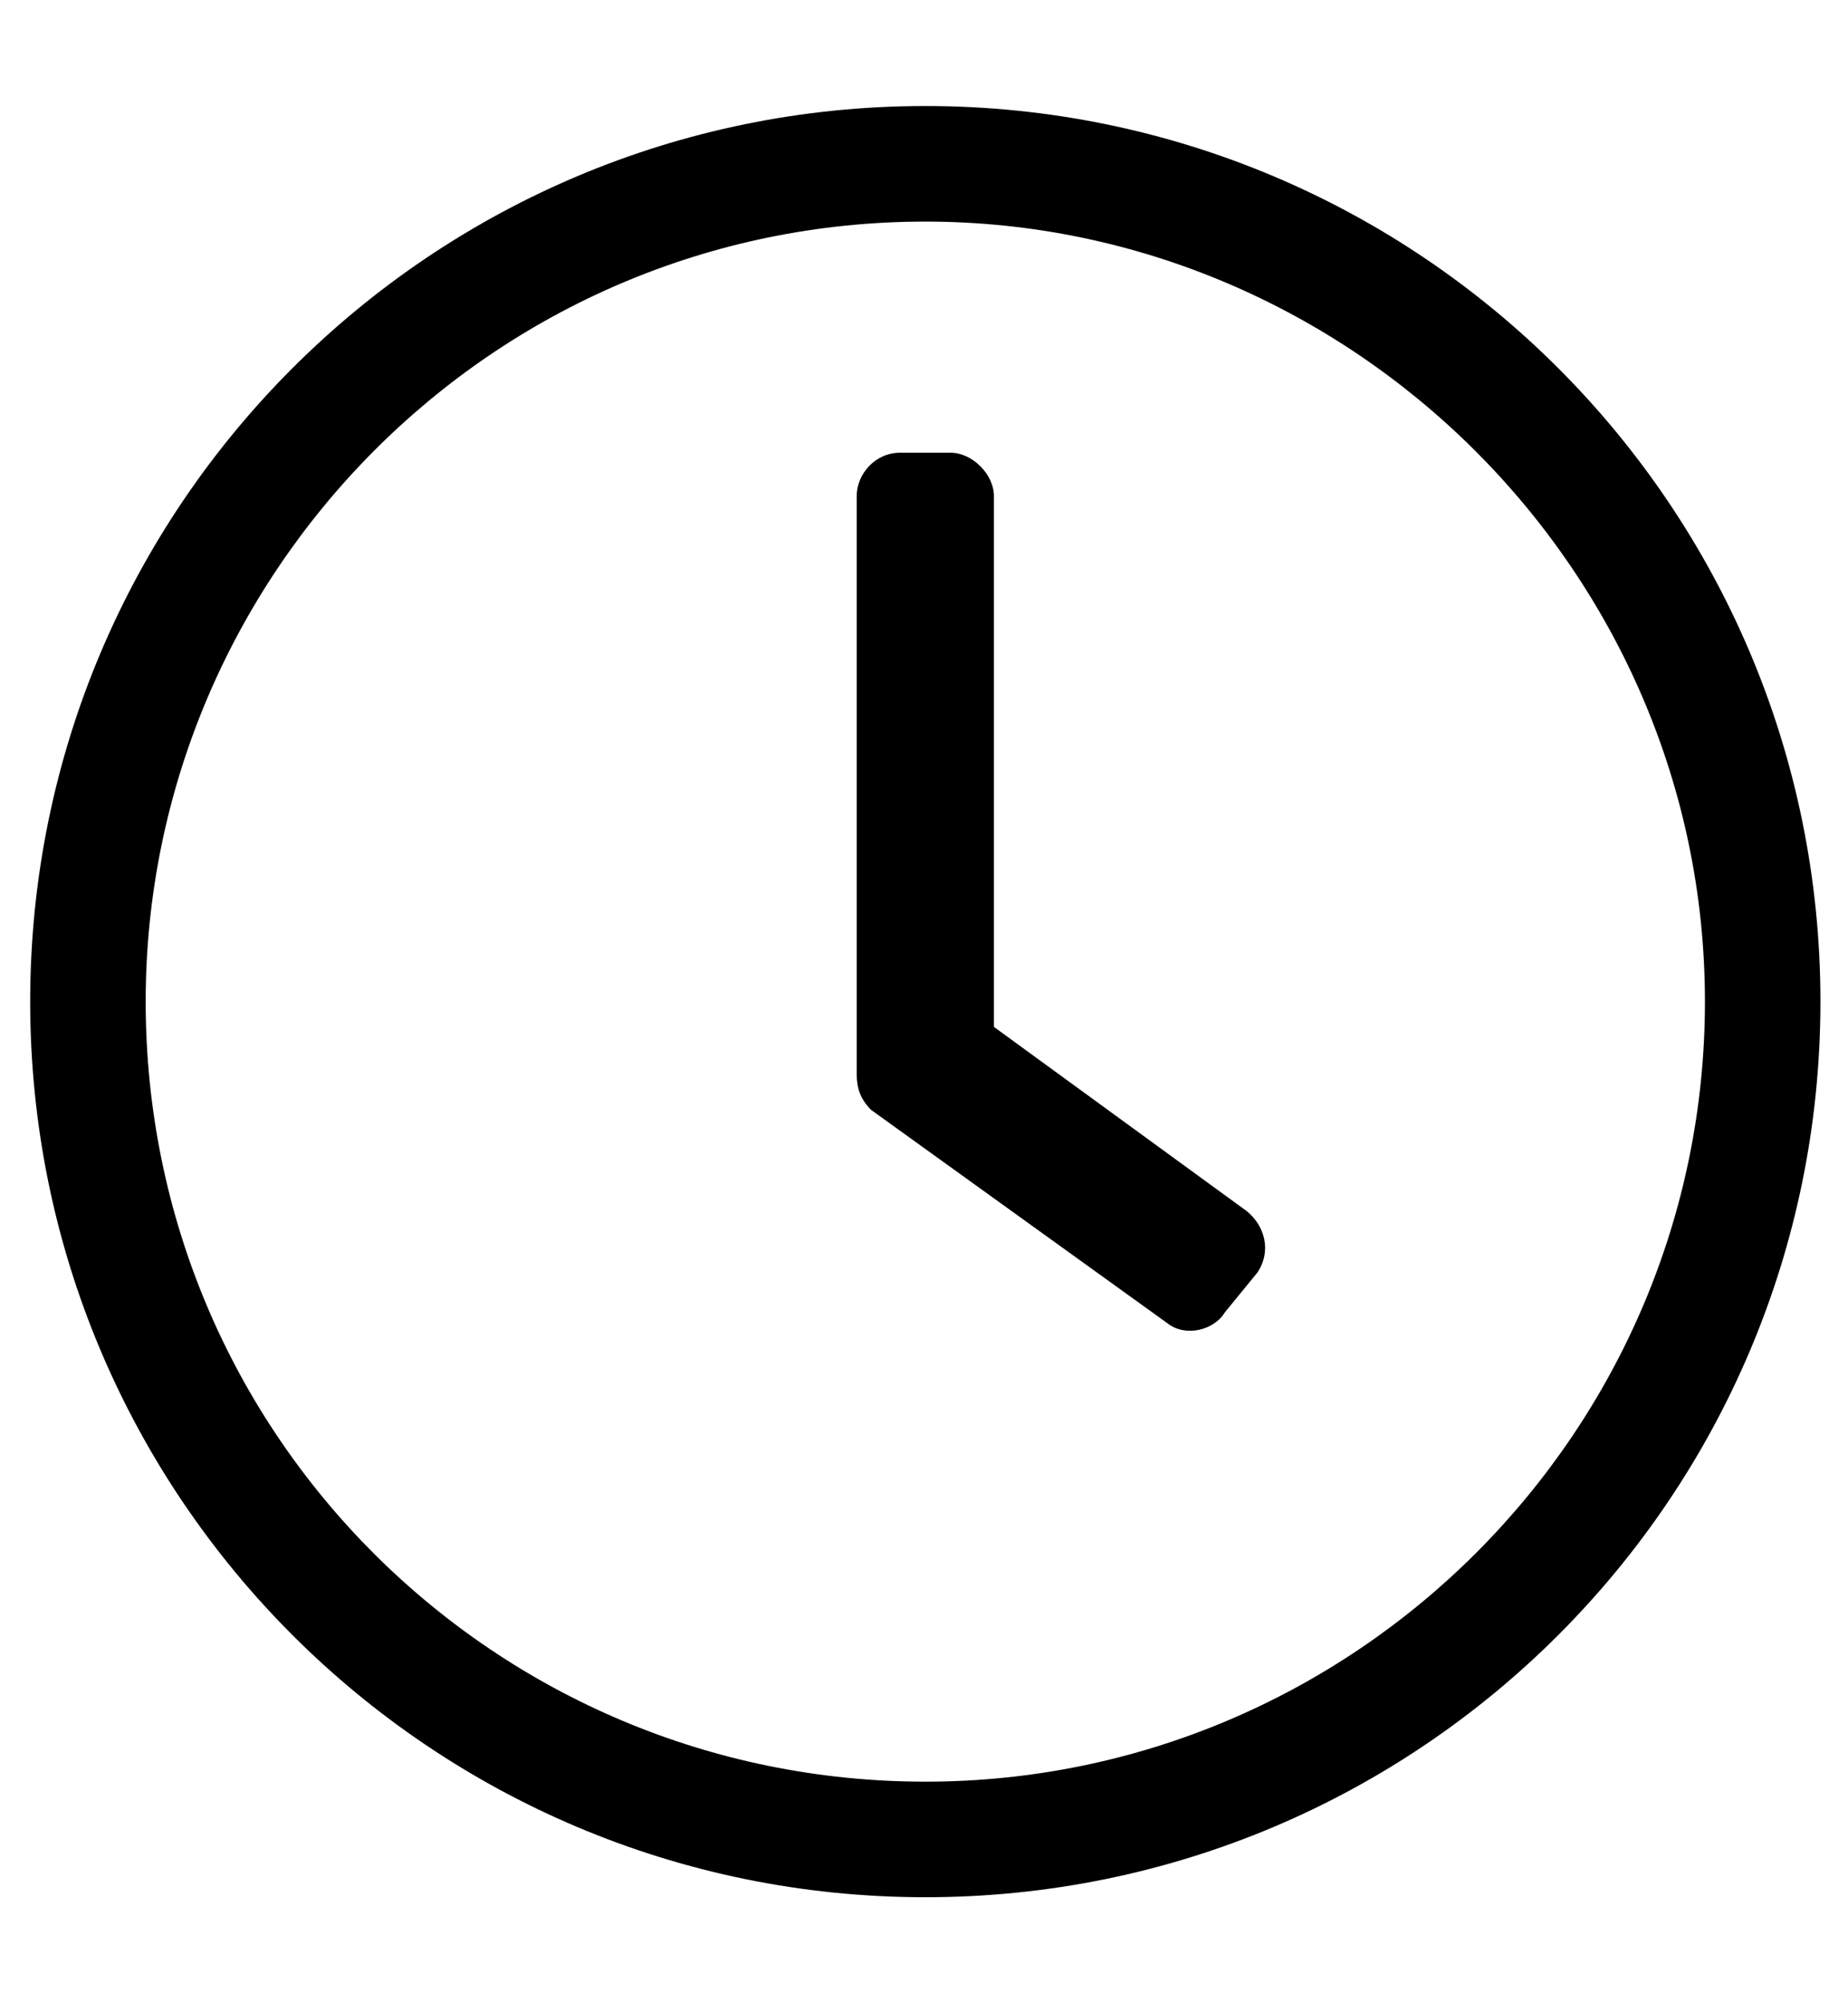 <svg width="12" height="13" viewBox="0 0 12 13" fill="none" xmlns="http://www.w3.org/2000/svg">
  <path d="M6.009 0.688C2.798 0.688 0.196 3.289 0.196 6.5C0.196 9.711 2.798 12.312 6.009 12.312C9.22 12.312 11.821 9.711 11.821 6.5C11.821 3.289 9.22 0.688 6.009 0.688ZM11.071 6.5C11.071 9.289 8.798 11.562 6.009 11.562C3.22 11.562 0.946 9.312 0.946 6.5C0.946 3.734 3.196 1.438 6.009 1.438C8.774 1.438 11.071 3.711 11.071 6.5ZM7.579 8.586C7.696 8.68 7.884 8.633 7.954 8.516L8.165 8.258C8.259 8.117 8.212 7.953 8.095 7.859L6.454 6.664V3.219C6.454 3.078 6.313 2.938 6.173 2.938H5.845C5.681 2.938 5.563 3.078 5.563 3.219V6.969C5.563 7.062 5.587 7.133 5.657 7.203L7.579 8.586Z" fill="currentColor"/>
</svg>
